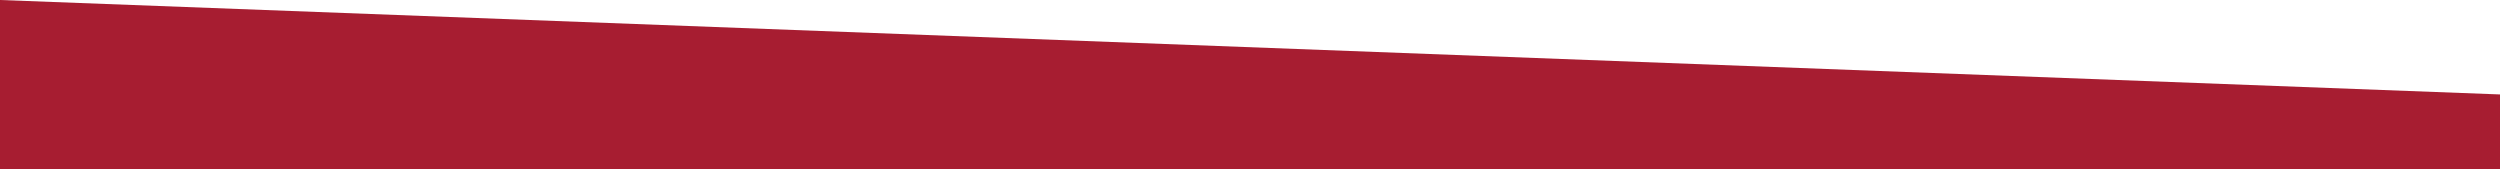 <svg xmlns="http://www.w3.org/2000/svg" width="900" height="61" viewBox="0 0 900 61">
  <g id="Layer_2" data-name="Layer 2">
    <g id="visual">
      <path d="M0,0,900,34V61H0Z" fill="#A71D31" />
    </g>
  </g>
</svg>